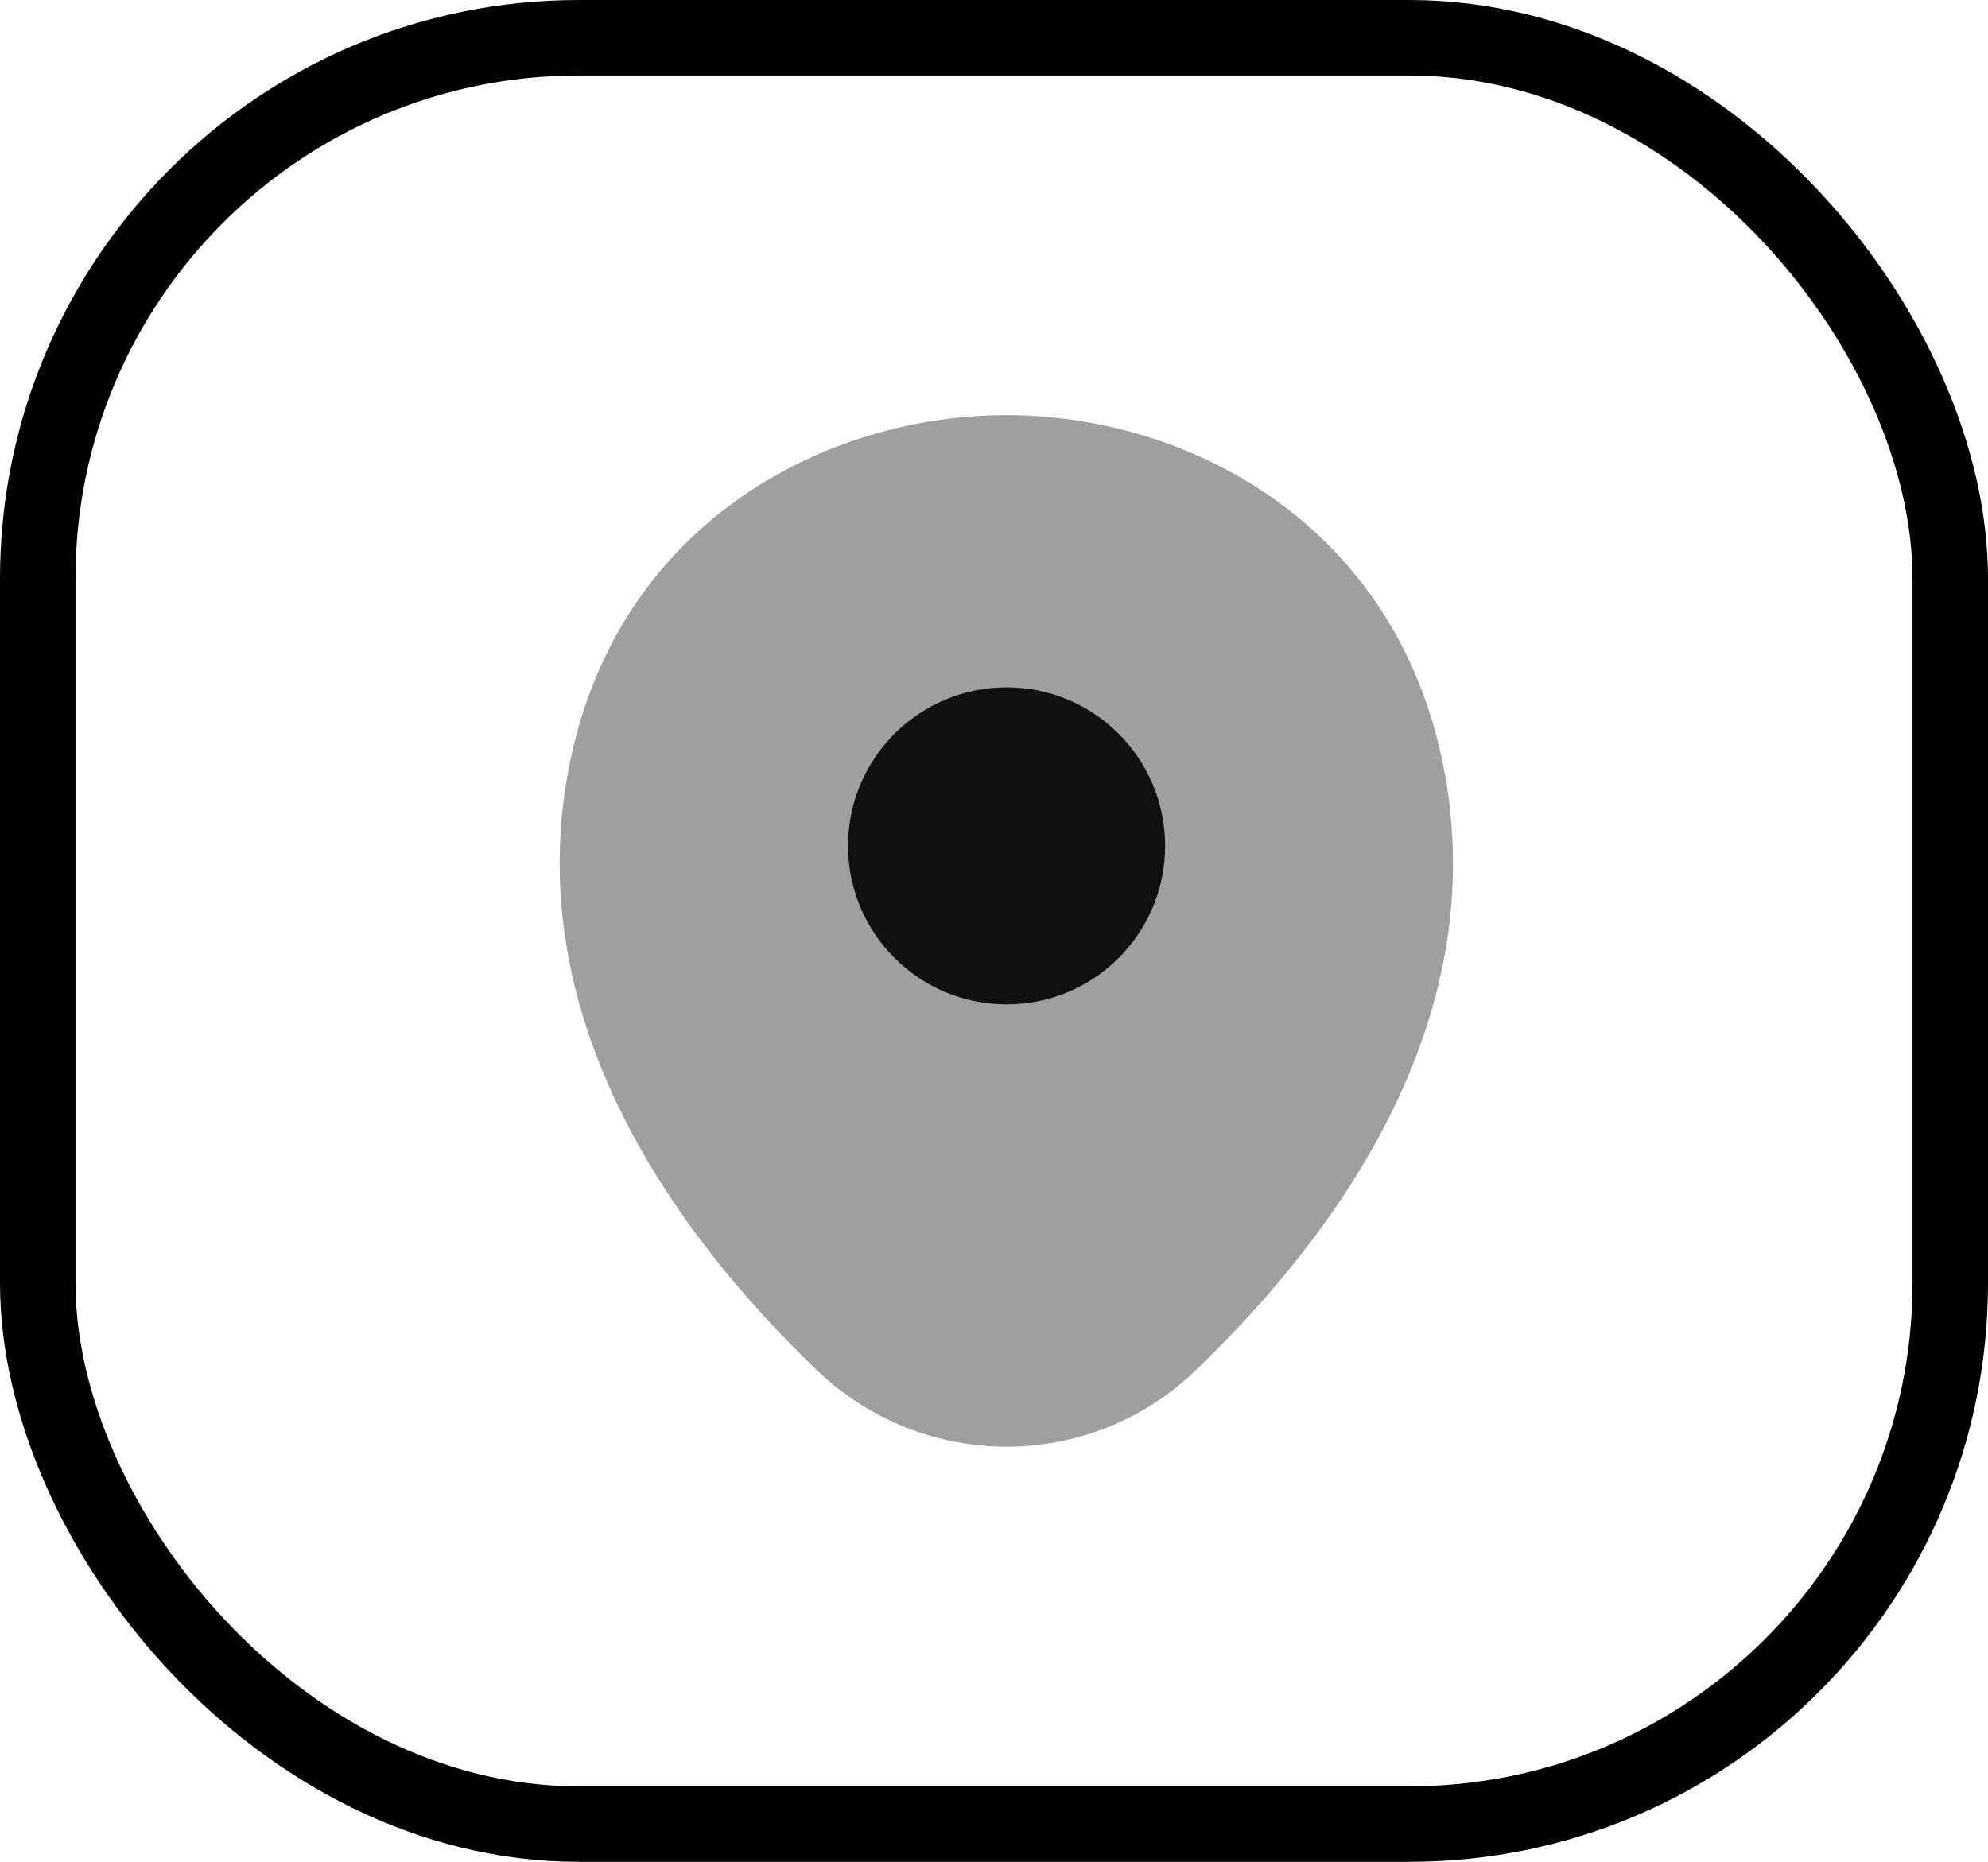 <svg width="79" height="74" viewBox="0 0 79 74" fill="none" xmlns="http://www.w3.org/2000/svg">
<rect x="1.5" y="1.5" width="76" height="71" rx="21.5" stroke="black" stroke-width="3"/>
<path opacity="0.4" d="M57.24 29.9C55.14 20.66 47.08 16.5 40 16.5C40 16.5 40 16.5 39.98 16.5C32.92 16.5 24.84 20.64 22.74 29.88C20.4 40.2 26.72 48.94 32.44 54.44C34.56 56.48 37.28 57.5 40 57.5C42.72 57.5 45.44 56.48 47.54 54.44C53.26 48.94 59.58 40.22 57.24 29.9Z" fill="#110F0F"/>
<path d="M40 39.92C43.479 39.92 46.3 37.099 46.3 33.62C46.3 30.141 43.479 27.32 40 27.32C36.521 27.32 33.7 30.141 33.7 33.62C33.7 37.099 36.521 39.92 40 39.92Z" fill="#110F0F"/>
</svg>
